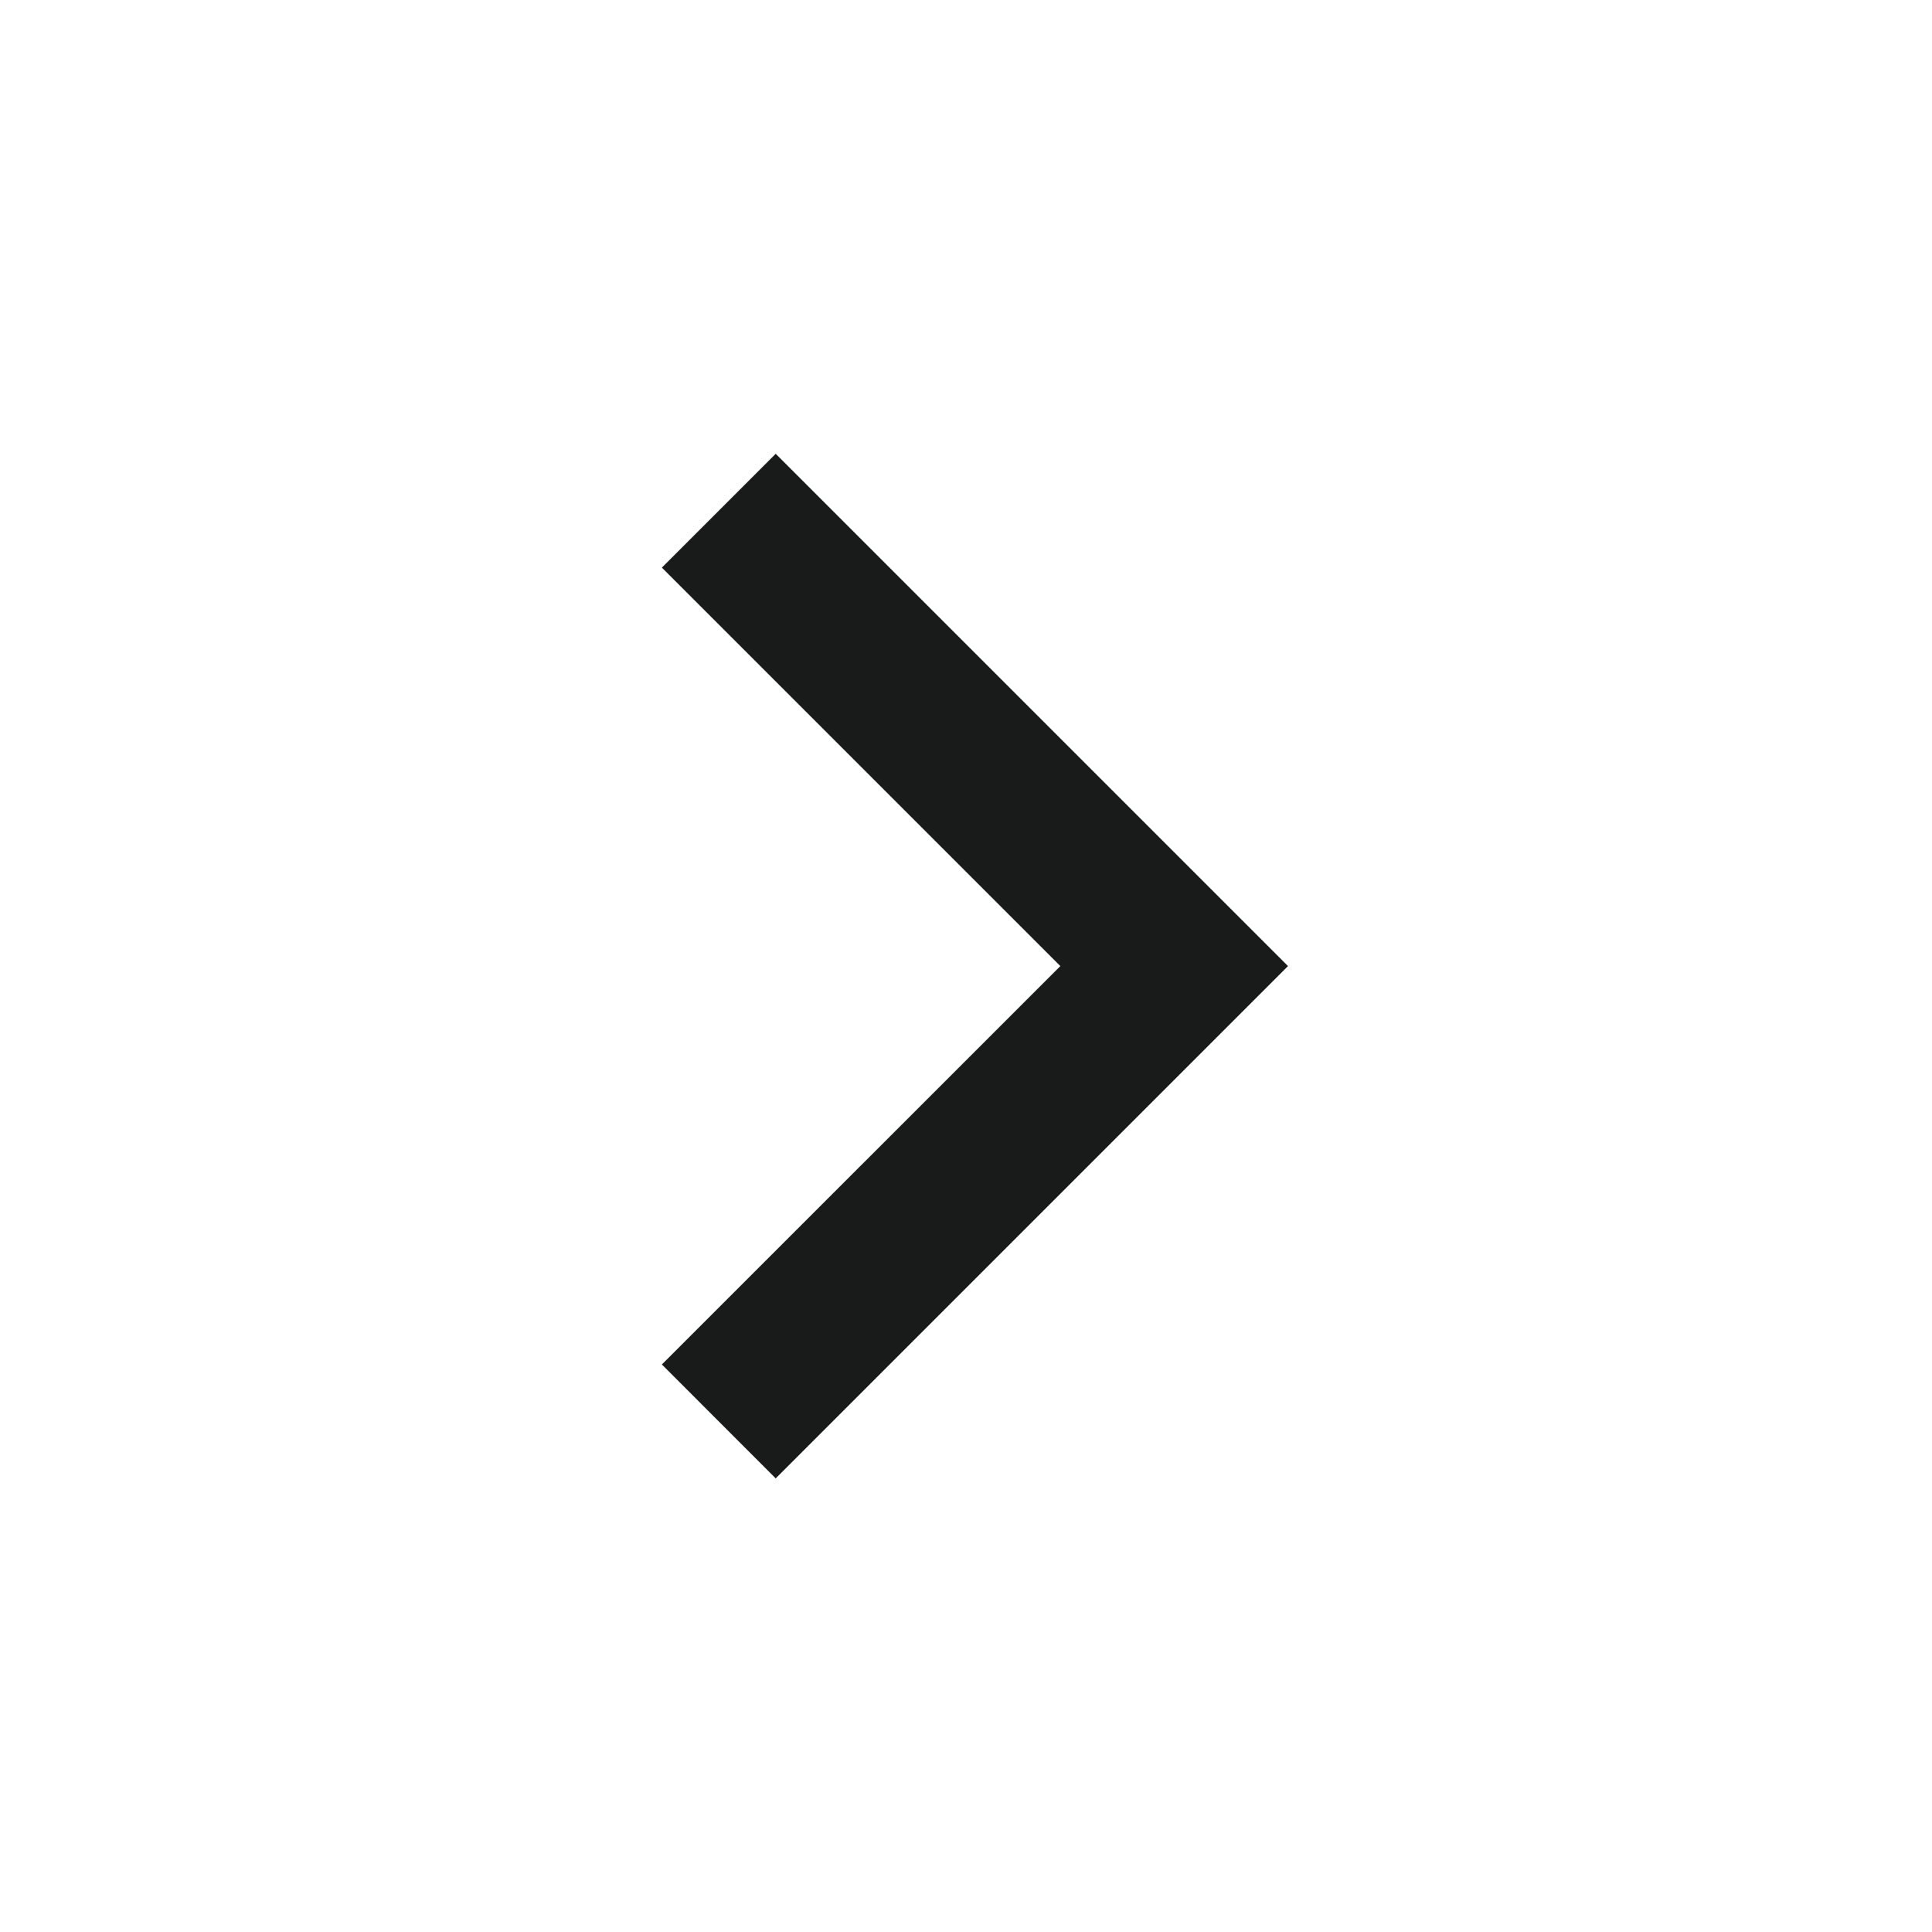 <svg width="24" height="24" viewBox="0 0 24 24" fill="none" xmlns="http://www.w3.org/2000/svg">
<path d="M13.172 12.001L8.222 16.95L9.636 18.365L16 12.001L9.636 5.637L8.222 7.051L13.172 12.001Z" fill="#191B1A"/>
</svg>
